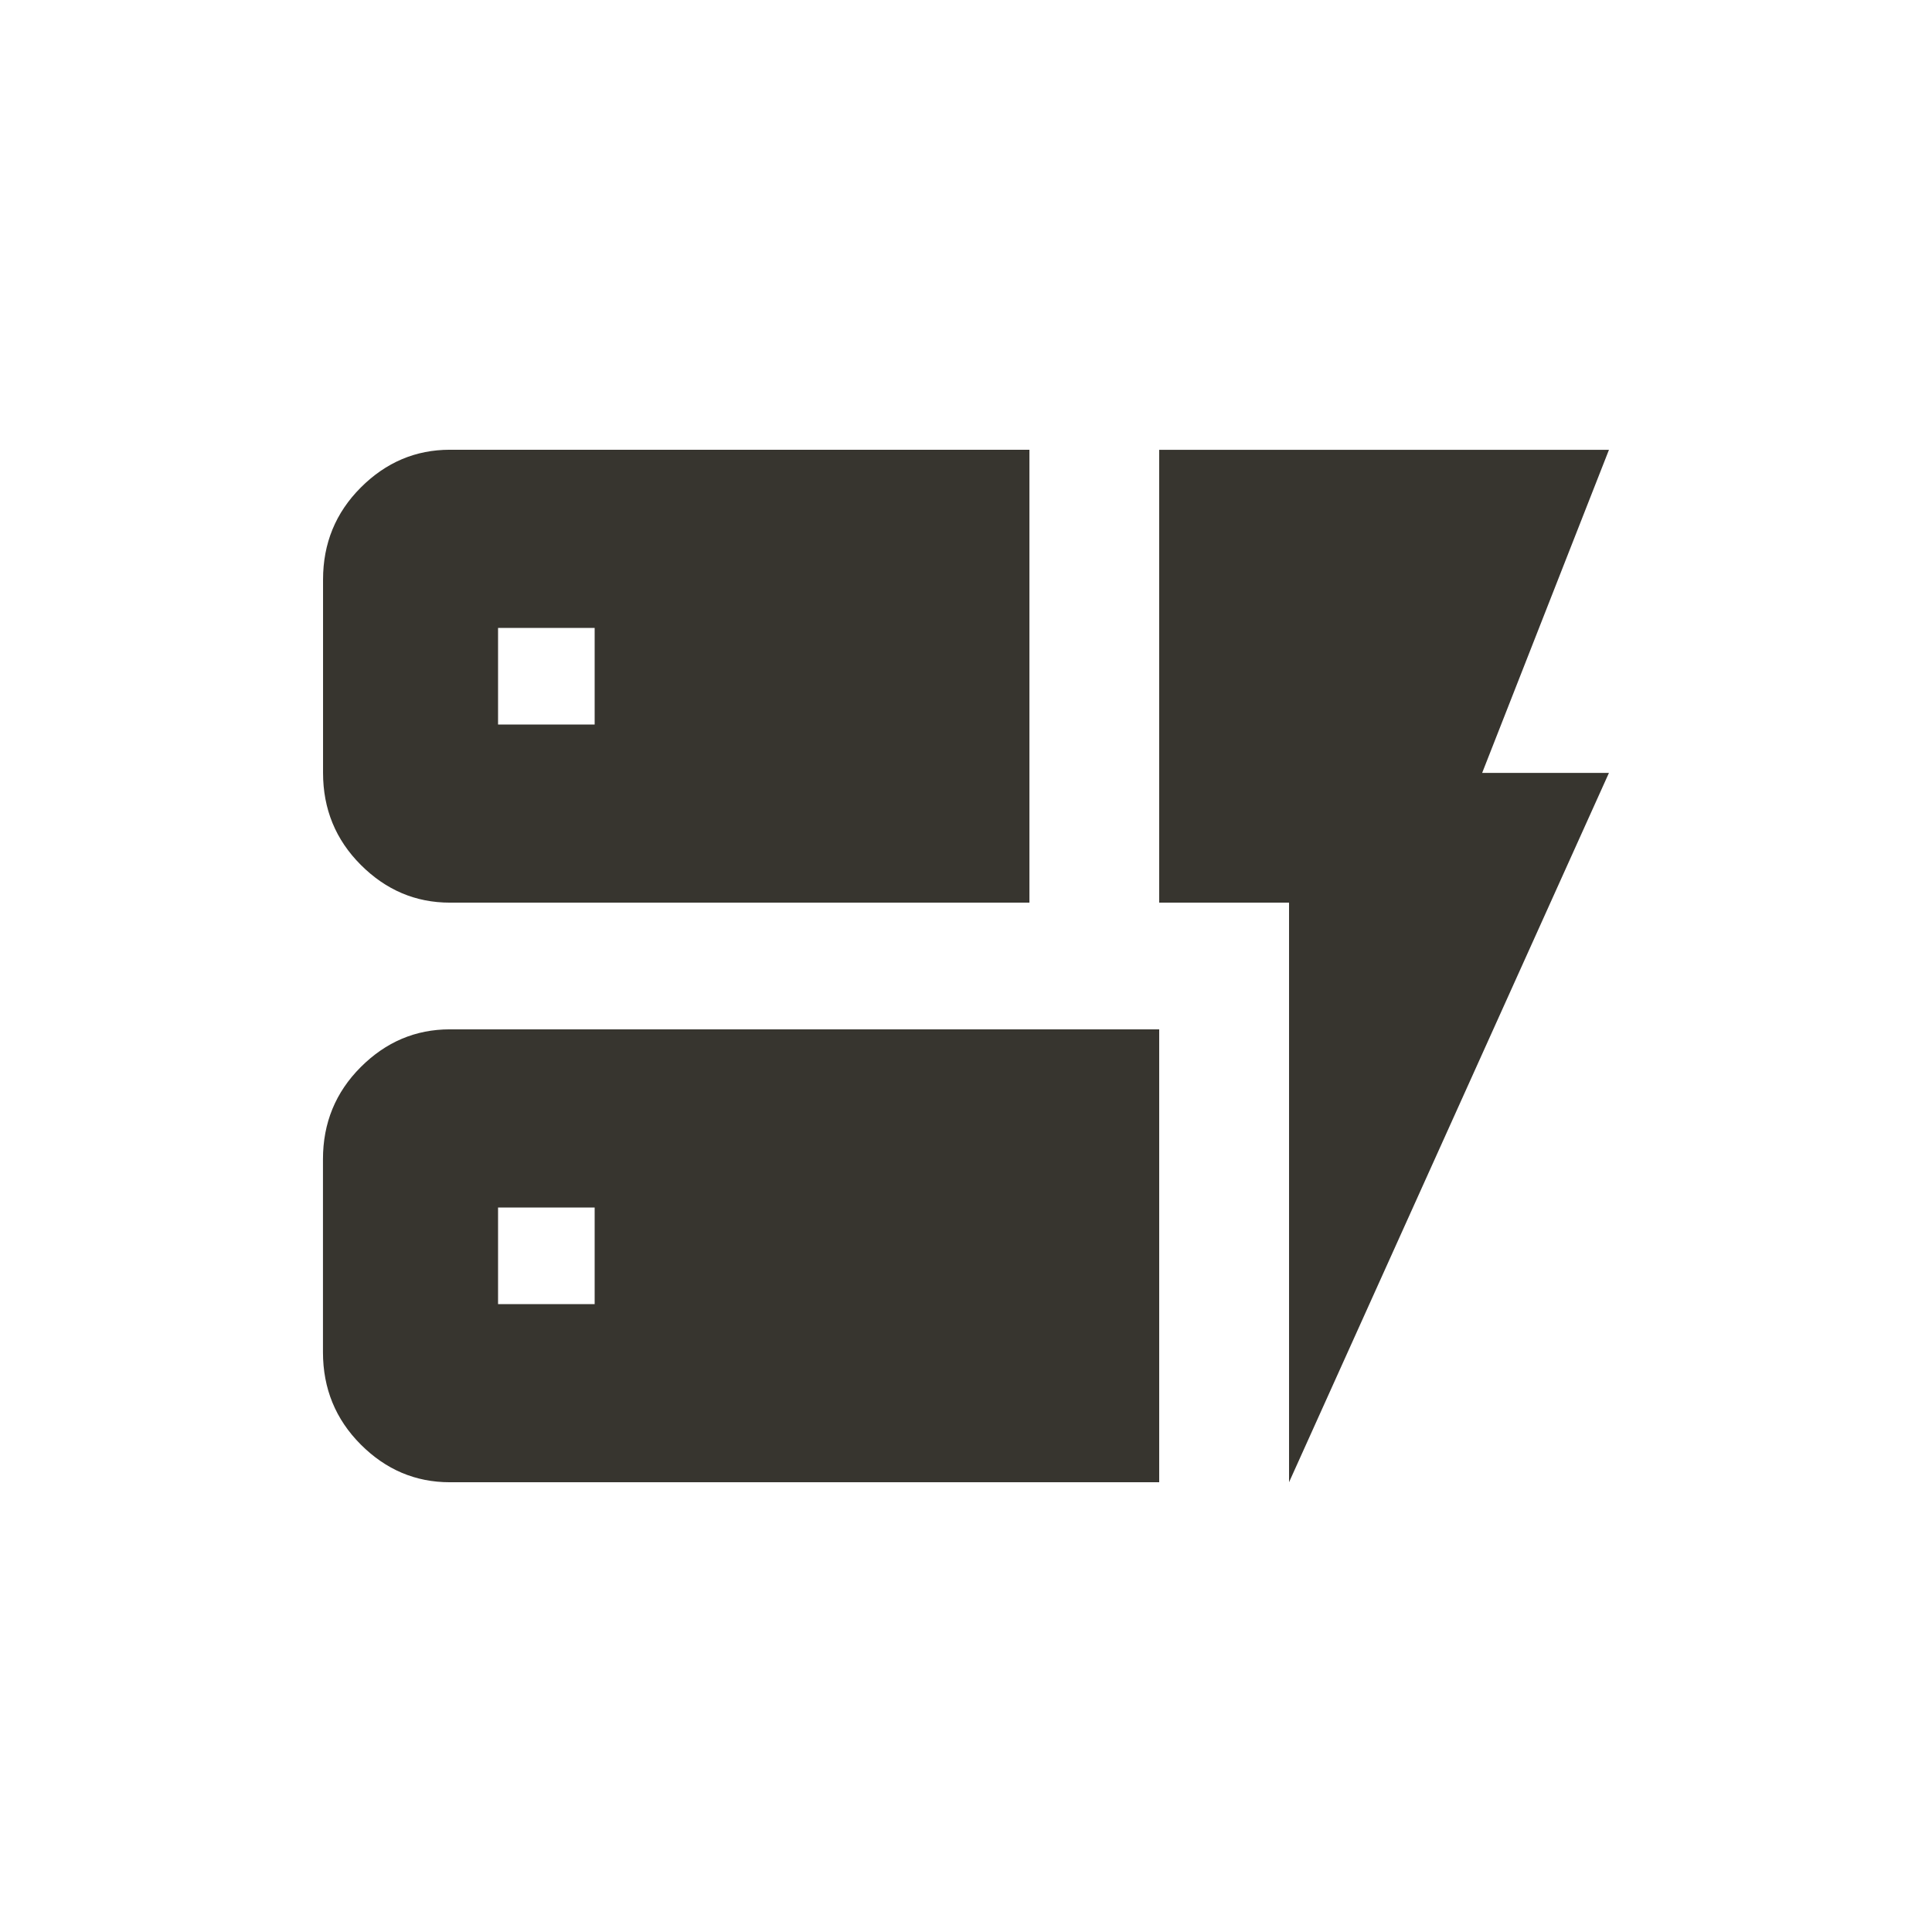 <!-- Generated by IcoMoon.io -->
<svg version="1.1" xmlns="http://www.w3.org/2000/svg" width="24" height="24" viewBox="0 0 24 24">
<title>dynamic_form</title>
<path fill="#37352f" d="M16.013 18.413v-7.2h-1.613v-5.625h5.587l-1.575 4.013h1.575zM14.4 12.788v5.625h-8.813q-0.638 0-1.106-0.469t-0.469-1.144v-2.4q0-0.675 0.469-1.144t1.106-0.469h8.813zM7.387 15h-1.2v1.2h1.2v-1.2zM12.788 5.588v5.625h-7.2q-0.637 0-1.106-0.469t-0.469-1.144v-2.4q0-0.675 0.469-1.144t1.106-0.469h7.2zM7.387 7.8h-1.2v1.2h1.2v-1.2z"></path>
</svg>
